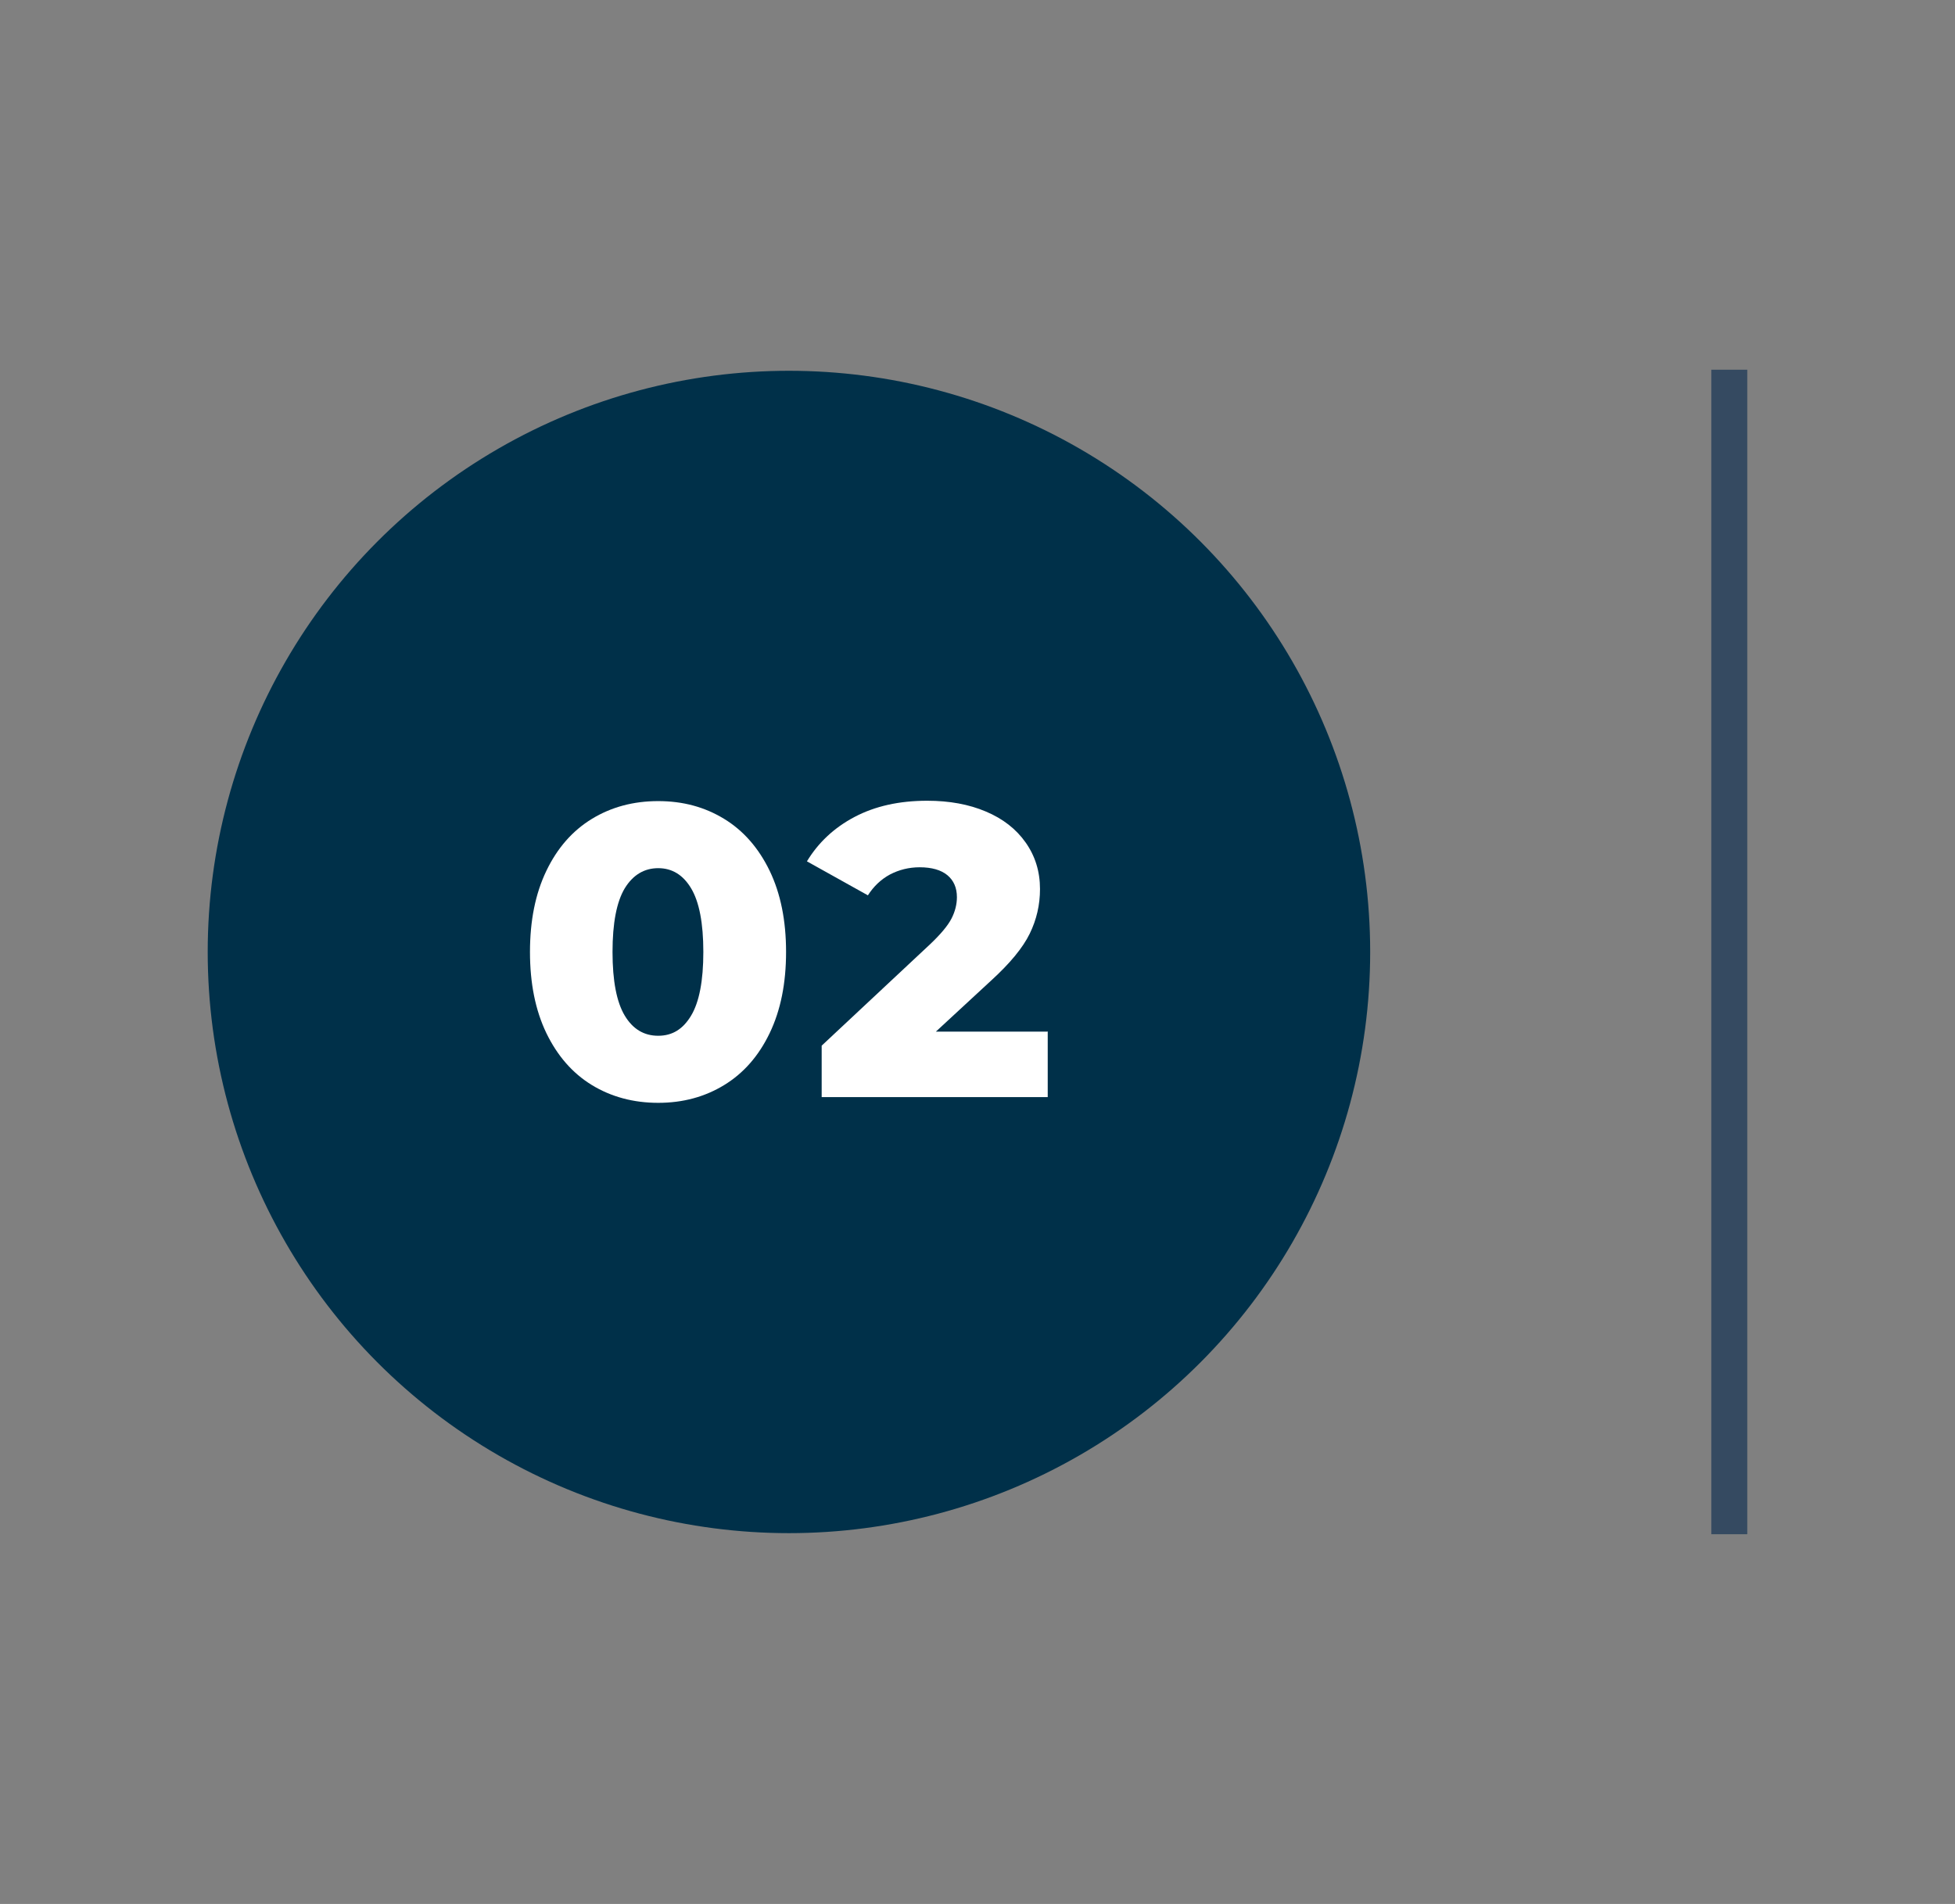 <?xml version="1.0" encoding="UTF-8"?>
<svg id="Layer_1" data-name="Layer 1" xmlns="http://www.w3.org/2000/svg" viewBox="0 0 108.71 105.88">
  <rect x="0" y="0" width="108.71" height="105.88" fill="#808080" stroke="none"/>
  <defs>
    <style>
      .cls-1 {
        fill: #fff;
      }

      .cls-2 {
        fill: #354a61;
      }

      .cls-3 {
        fill: #003049;
      }
    </style>
  </defs>
  <g>
    <circle class="cls-3" cx="43.87" cy="52.94" r="32.32"/>
    <g>
      <path class="cls-1" d="m32.91,60.34c-1.08-.66-1.92-1.63-2.53-2.89-.61-1.27-.91-2.77-.91-4.51s.3-3.24.91-4.51c.61-1.27,1.45-2.23,2.53-2.89s2.31-.99,3.69-.99,2.59.33,3.67.99,1.92,1.63,2.53,2.89c.61,1.27.91,2.77.91,4.51s-.3,3.24-.91,4.51c-.61,1.27-1.45,2.23-2.53,2.89s-2.3.99-3.67.99-2.61-.33-3.69-.99Zm5.52-3.86c.45-.75.68-1.93.68-3.54s-.23-2.79-.68-3.54-1.06-1.12-1.83-1.12-1.4.37-1.86,1.12c-.45.75-.68,1.93-.68,3.54s.23,2.79.68,3.54,1.07,1.12,1.86,1.12,1.38-.37,1.83-1.12Z"/>
      <path class="cls-1" d="m58.26,57.39v3.62h-12.57v-2.86l6.04-5.65c.58-.55.98-1.03,1.18-1.42s.3-.79.3-1.19c0-.52-.18-.93-.53-1.22-.35-.29-.87-.44-1.54-.44-.6,0-1.15.14-1.65.4-.5.27-.91.66-1.23,1.16l-3.39-1.89c.63-1.04,1.51-1.87,2.65-2.47s2.48-.9,4.04-.9c1.23,0,2.32.2,3.26.6.95.4,1.68.97,2.21,1.72s.8,1.61.8,2.59c0,.88-.19,1.7-.57,2.48s-1.1,1.66-2.18,2.64l-3.04,2.81h6.23v.02Z"/>
    </g>
  </g>
  <rect class="cls-2" x="95.16" y="20.56" width="2" height="64.76"/>
</svg>